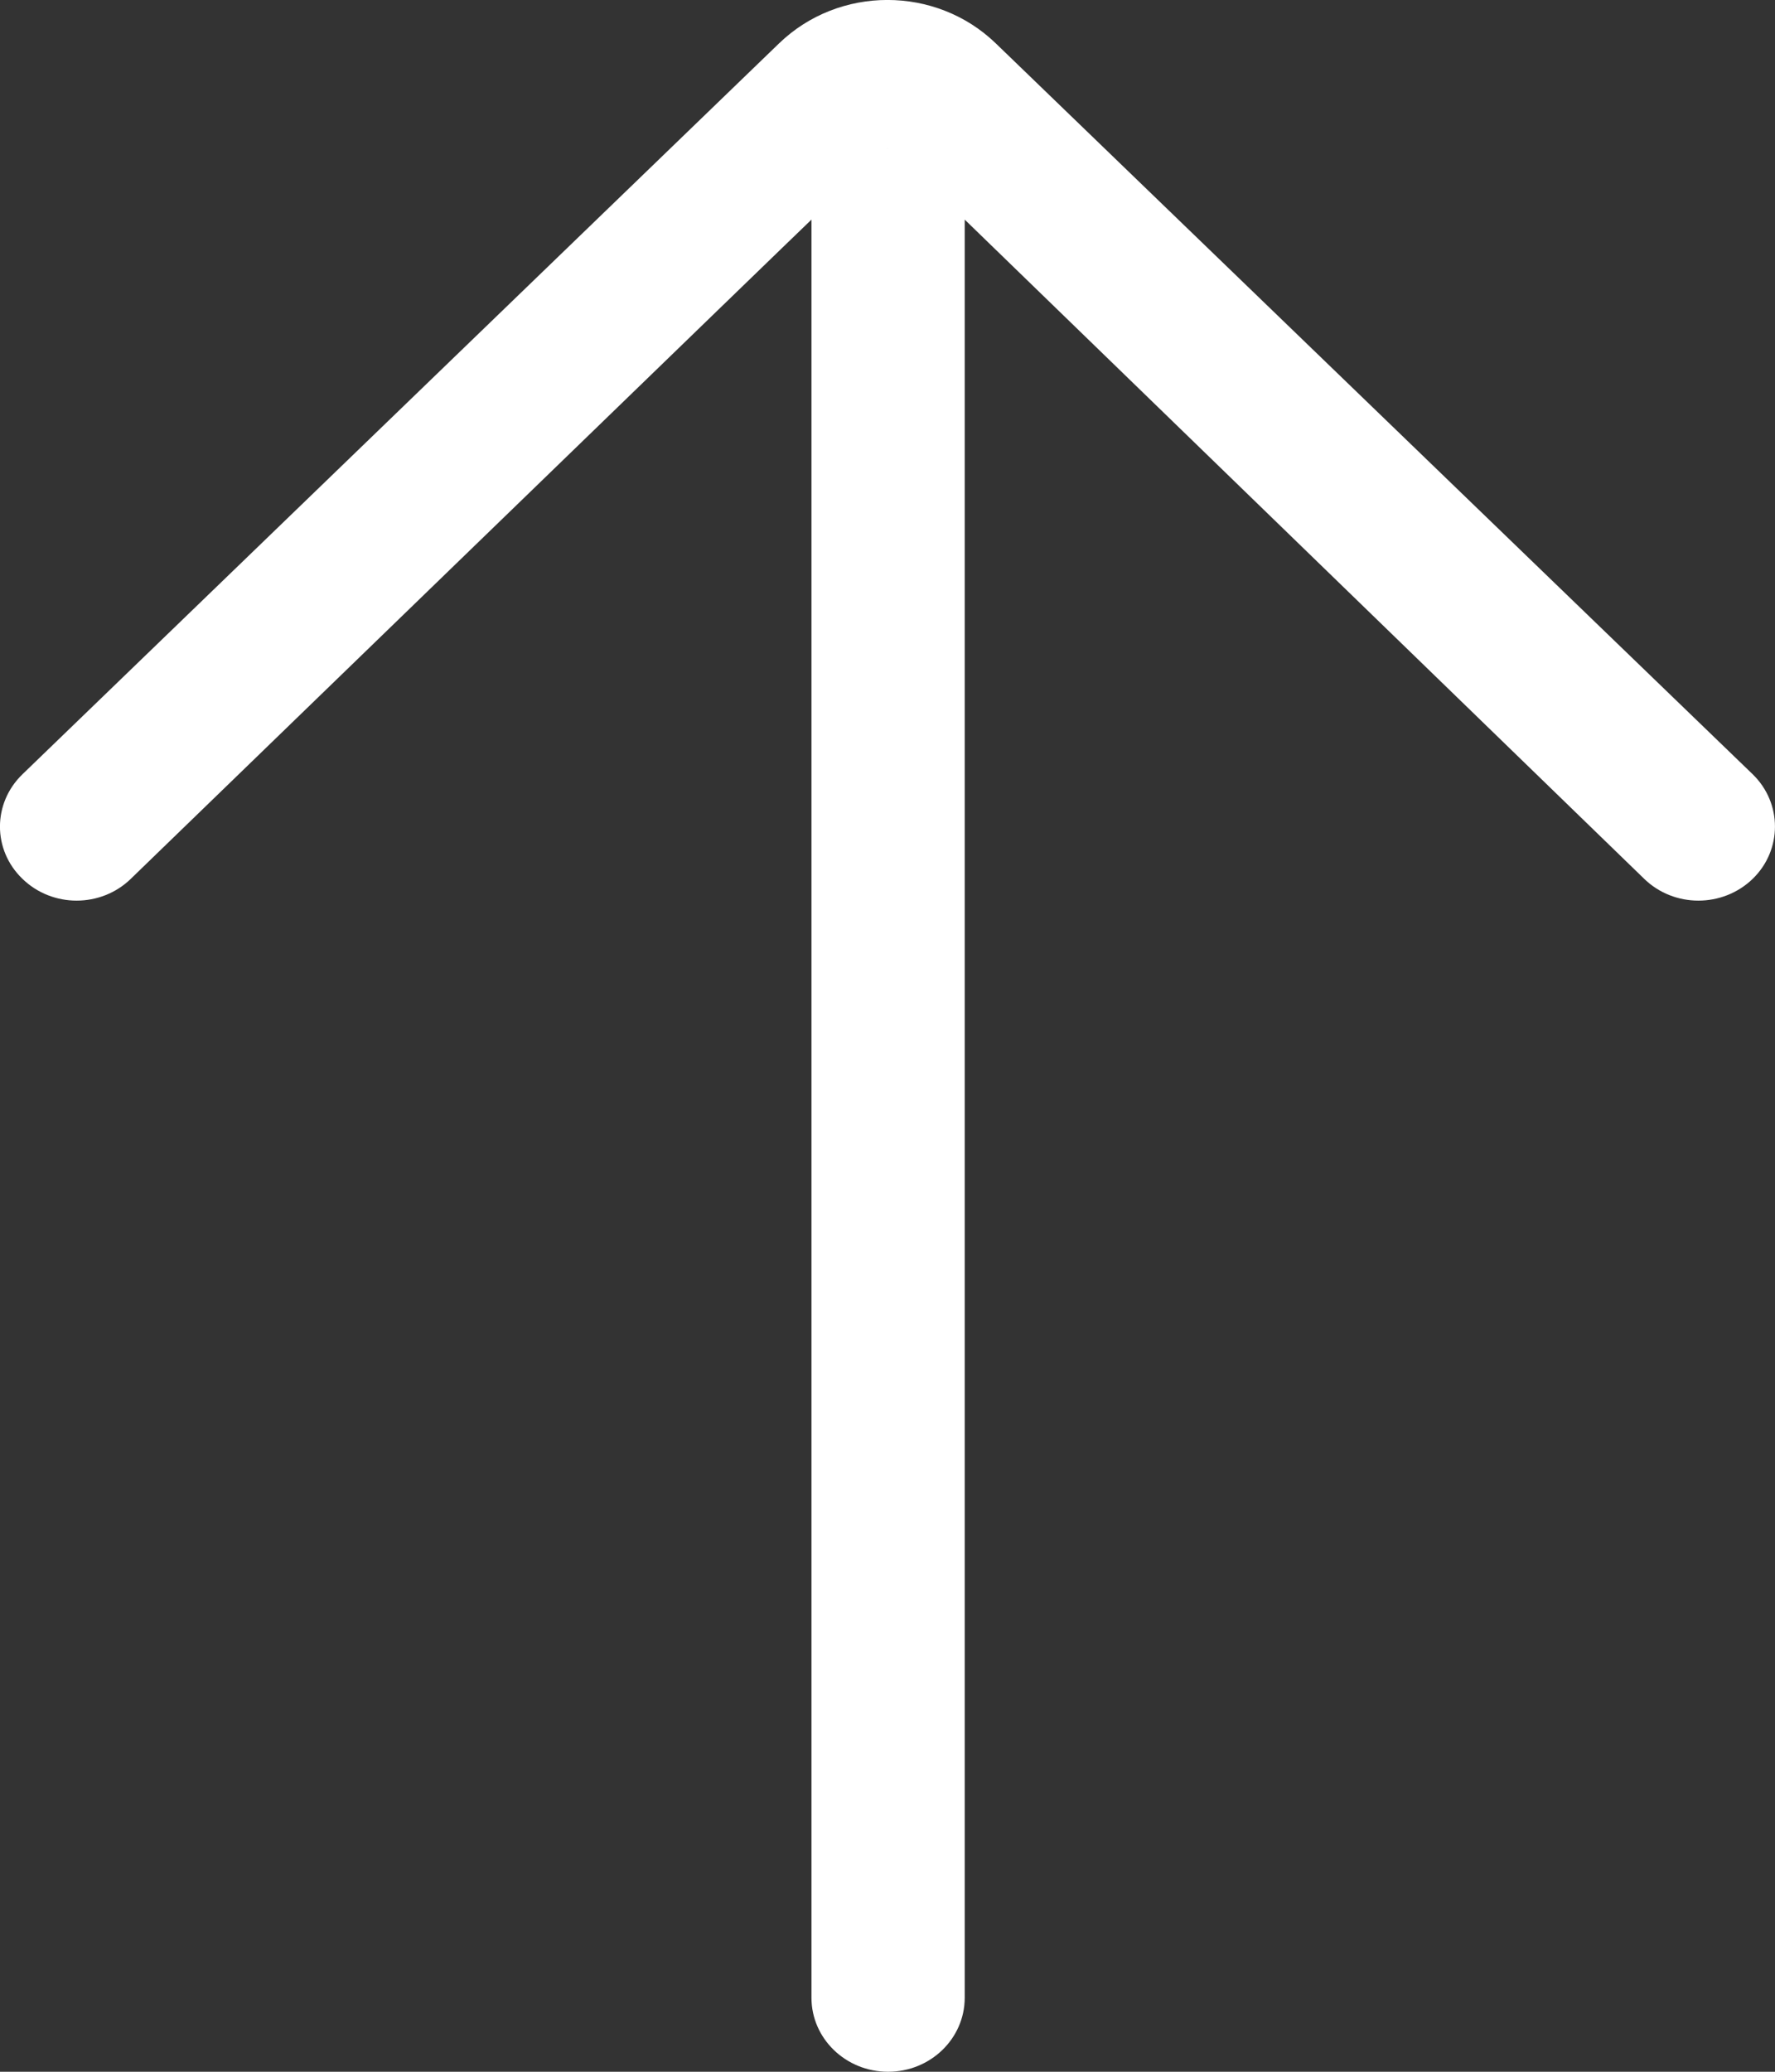 <?xml version="1.0" encoding="UTF-8"?>
<svg width="12px" height="14px" viewBox="0 0 12 14" version="1.1" xmlns="http://www.w3.org/2000/svg" xmlns:xlink="http://www.w3.org/1999/xlink">
    <rect x="0" y="0" width="12" height="14" fill="#333333" stroke="none"/>
    <!-- Generator: Sketch 47.1 (45422) - http://www.bohemiancoding.com/sketch -->
    <title>icon-arrowup</title>
    <desc>Created with Sketch.</desc>
    <defs>
        <path d="M11.999,7.001 C11.999,7 11.999,7 11.999,6.999 L12,7 L11.999,7.001 Z M12.707,6.267 L7.768,1.152 C7.572,0.949 7.256,0.949 7.061,1.152 C6.865,1.354 6.865,1.682 7.061,1.884 C7.061,1.884 11.518,6.486 11.516,6.486 L-0.5,6.486 C-0.776,6.486 -1,6.718 -1,7.004 C-1,7.29 -0.776,7.522 -0.5,7.522 L11.516,7.522 L7.061,12.116 C6.865,12.318 6.865,12.646 7.061,12.849 C7.256,13.05 7.573,13.05 7.768,12.849 L12.707,7.732 C13.098,7.327 13.098,6.672 12.707,6.267 L12.707,6.267 Z" id="path-1"></path>
    </defs>
    <g id="Page-1" stroke="none" stroke-width="1" fill="none" fill-rule="evenodd">
        <g id="design" transform="translate(-553, -1363)">
            <g id="Group" transform="translate(544, 1353)">
                <g id="Title" transform="translate(9, 4)">
                    <g id="icon-arrowup" transform="translate(0, 6)">
                        <mask id="mask-2" fill="white">
                            <use xlink:href="#path-1"></use>
                        </mask>
                        <use id="Fill-1" fill="#ffffff" transform="translate(6, 7) rotate(-90) translate(-6, -7) " xlink:href="#path-1"></use>
                    </g>
                </g>
            </g>
        </g>
    </g>
</svg>